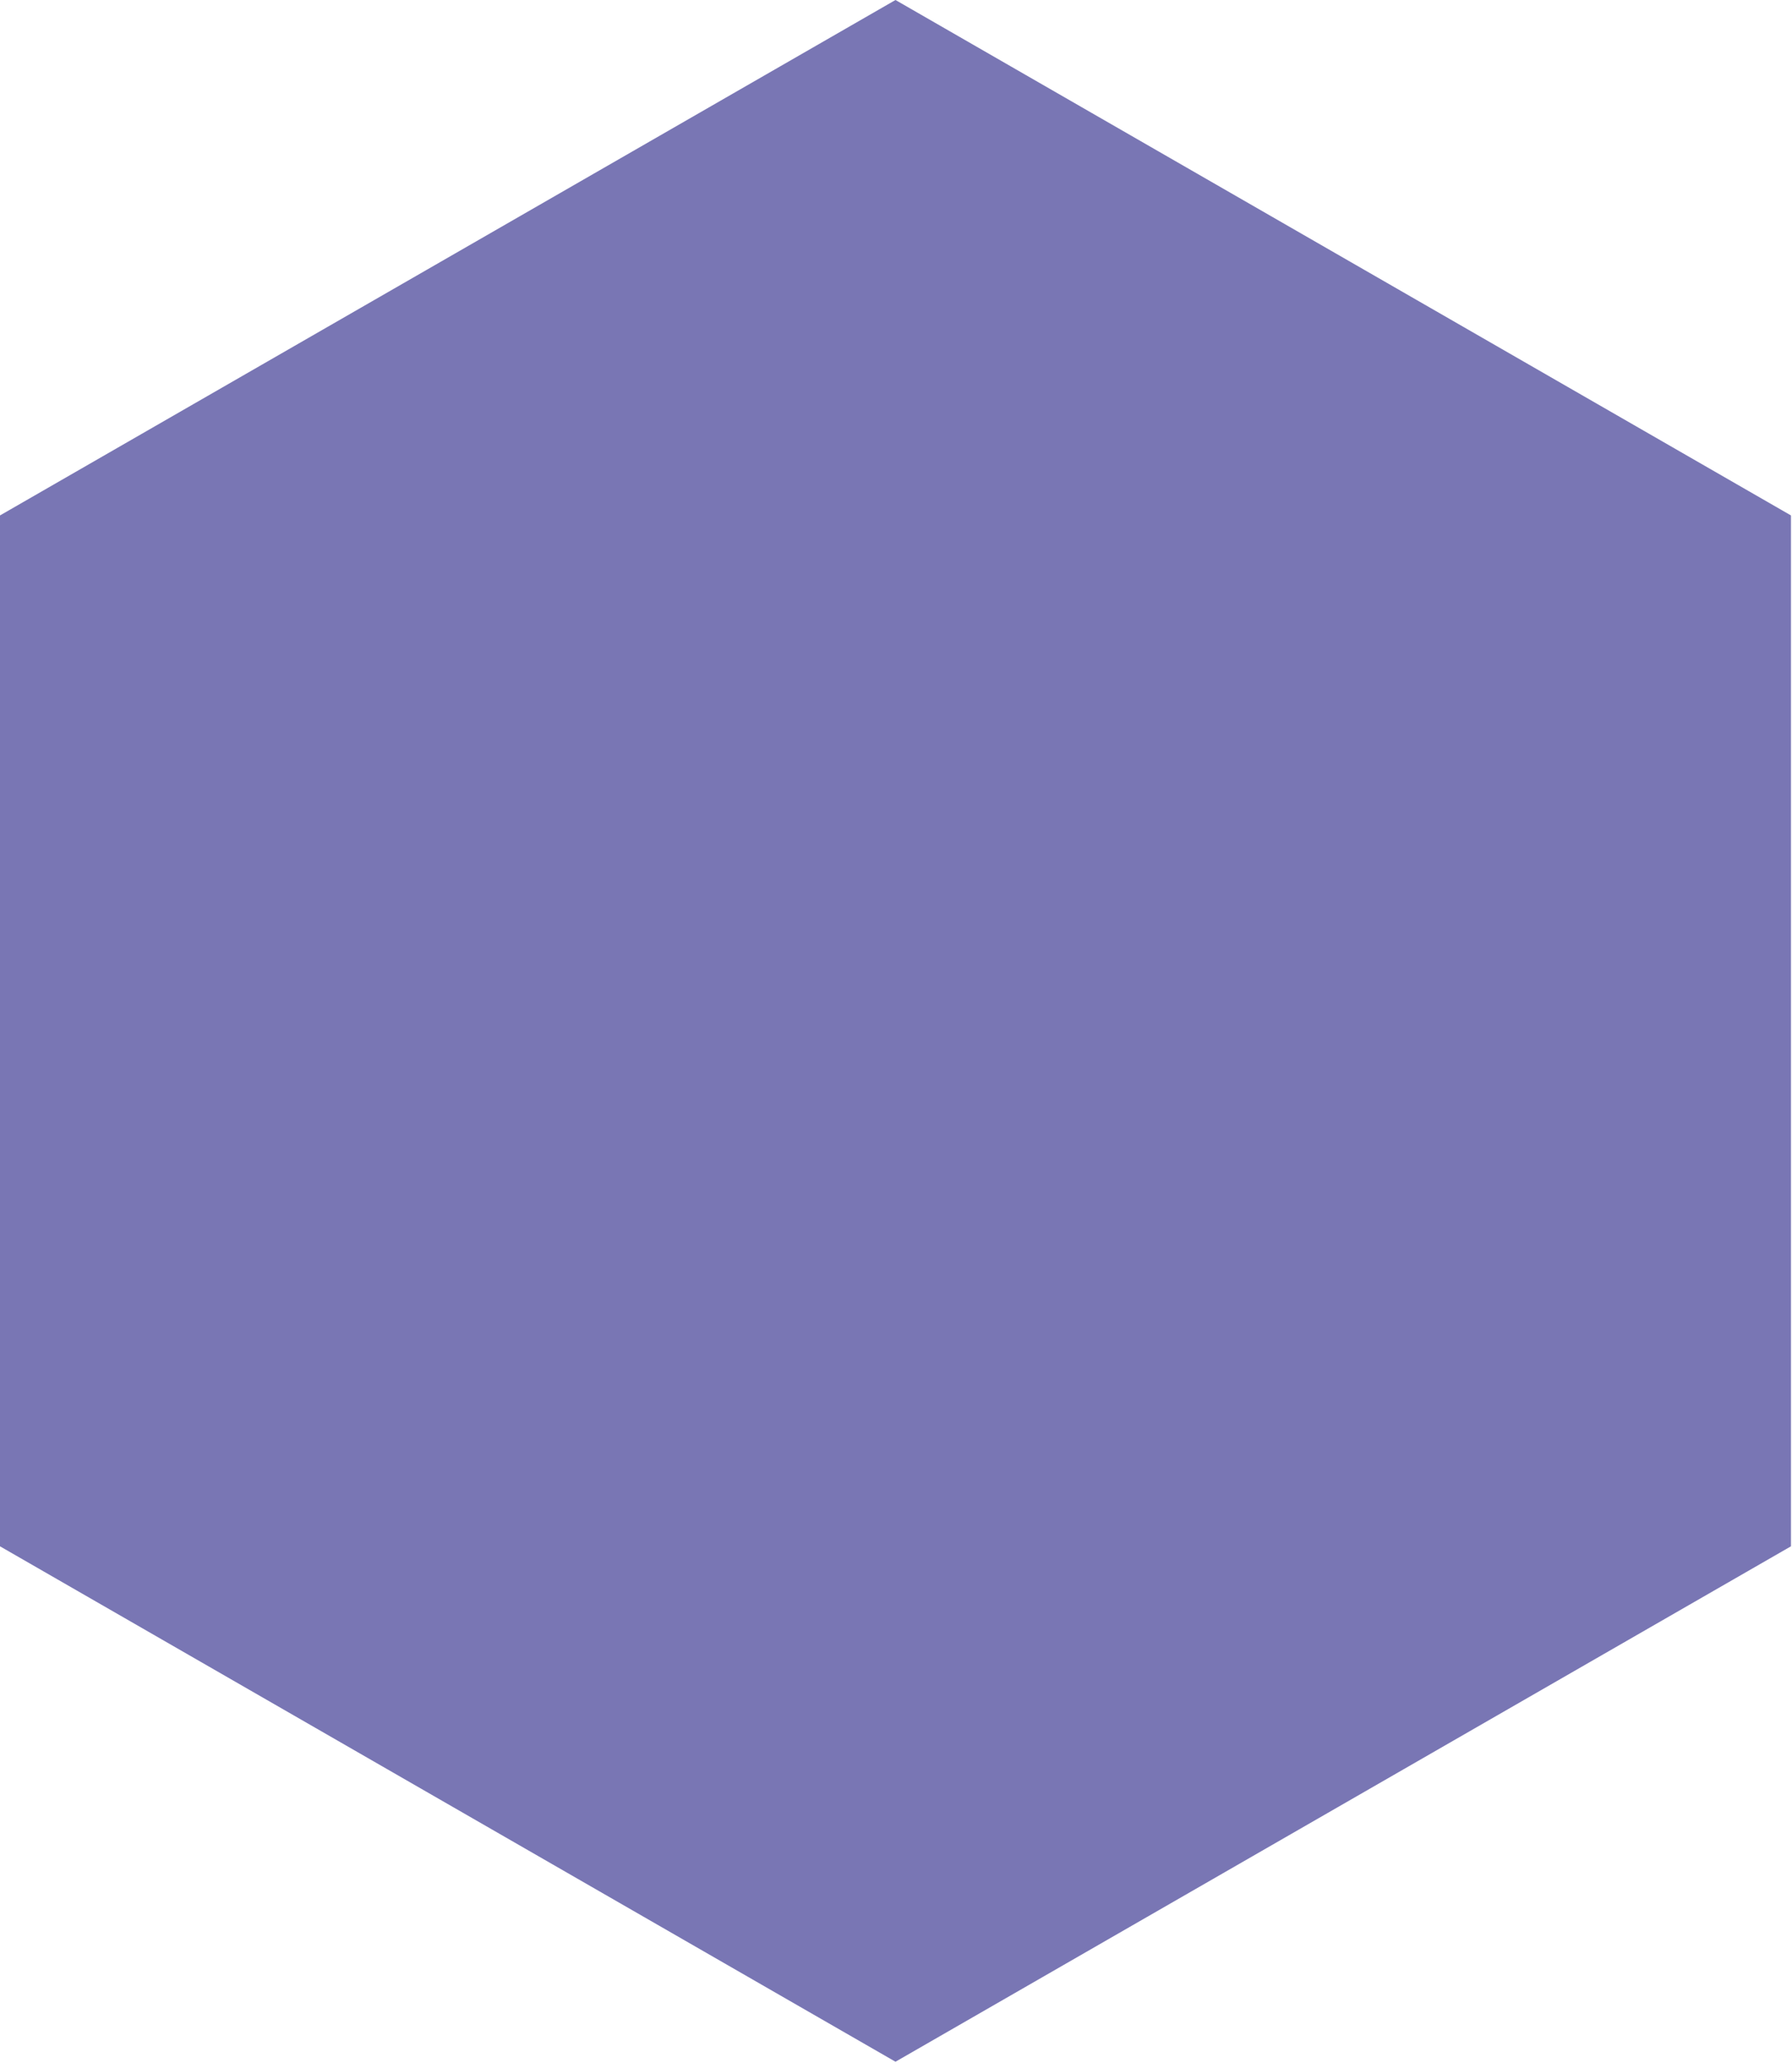 <svg xmlns="http://www.w3.org/2000/svg" width="318" height="366" viewBox="0 0 318 366">
    <path fill="#6562A9" fill-rule="evenodd" d="M158.909 0l158.908 91.433v182.866L158.91 365.73 0 274.3V91.433z" opacity=".868"/>
</svg>

